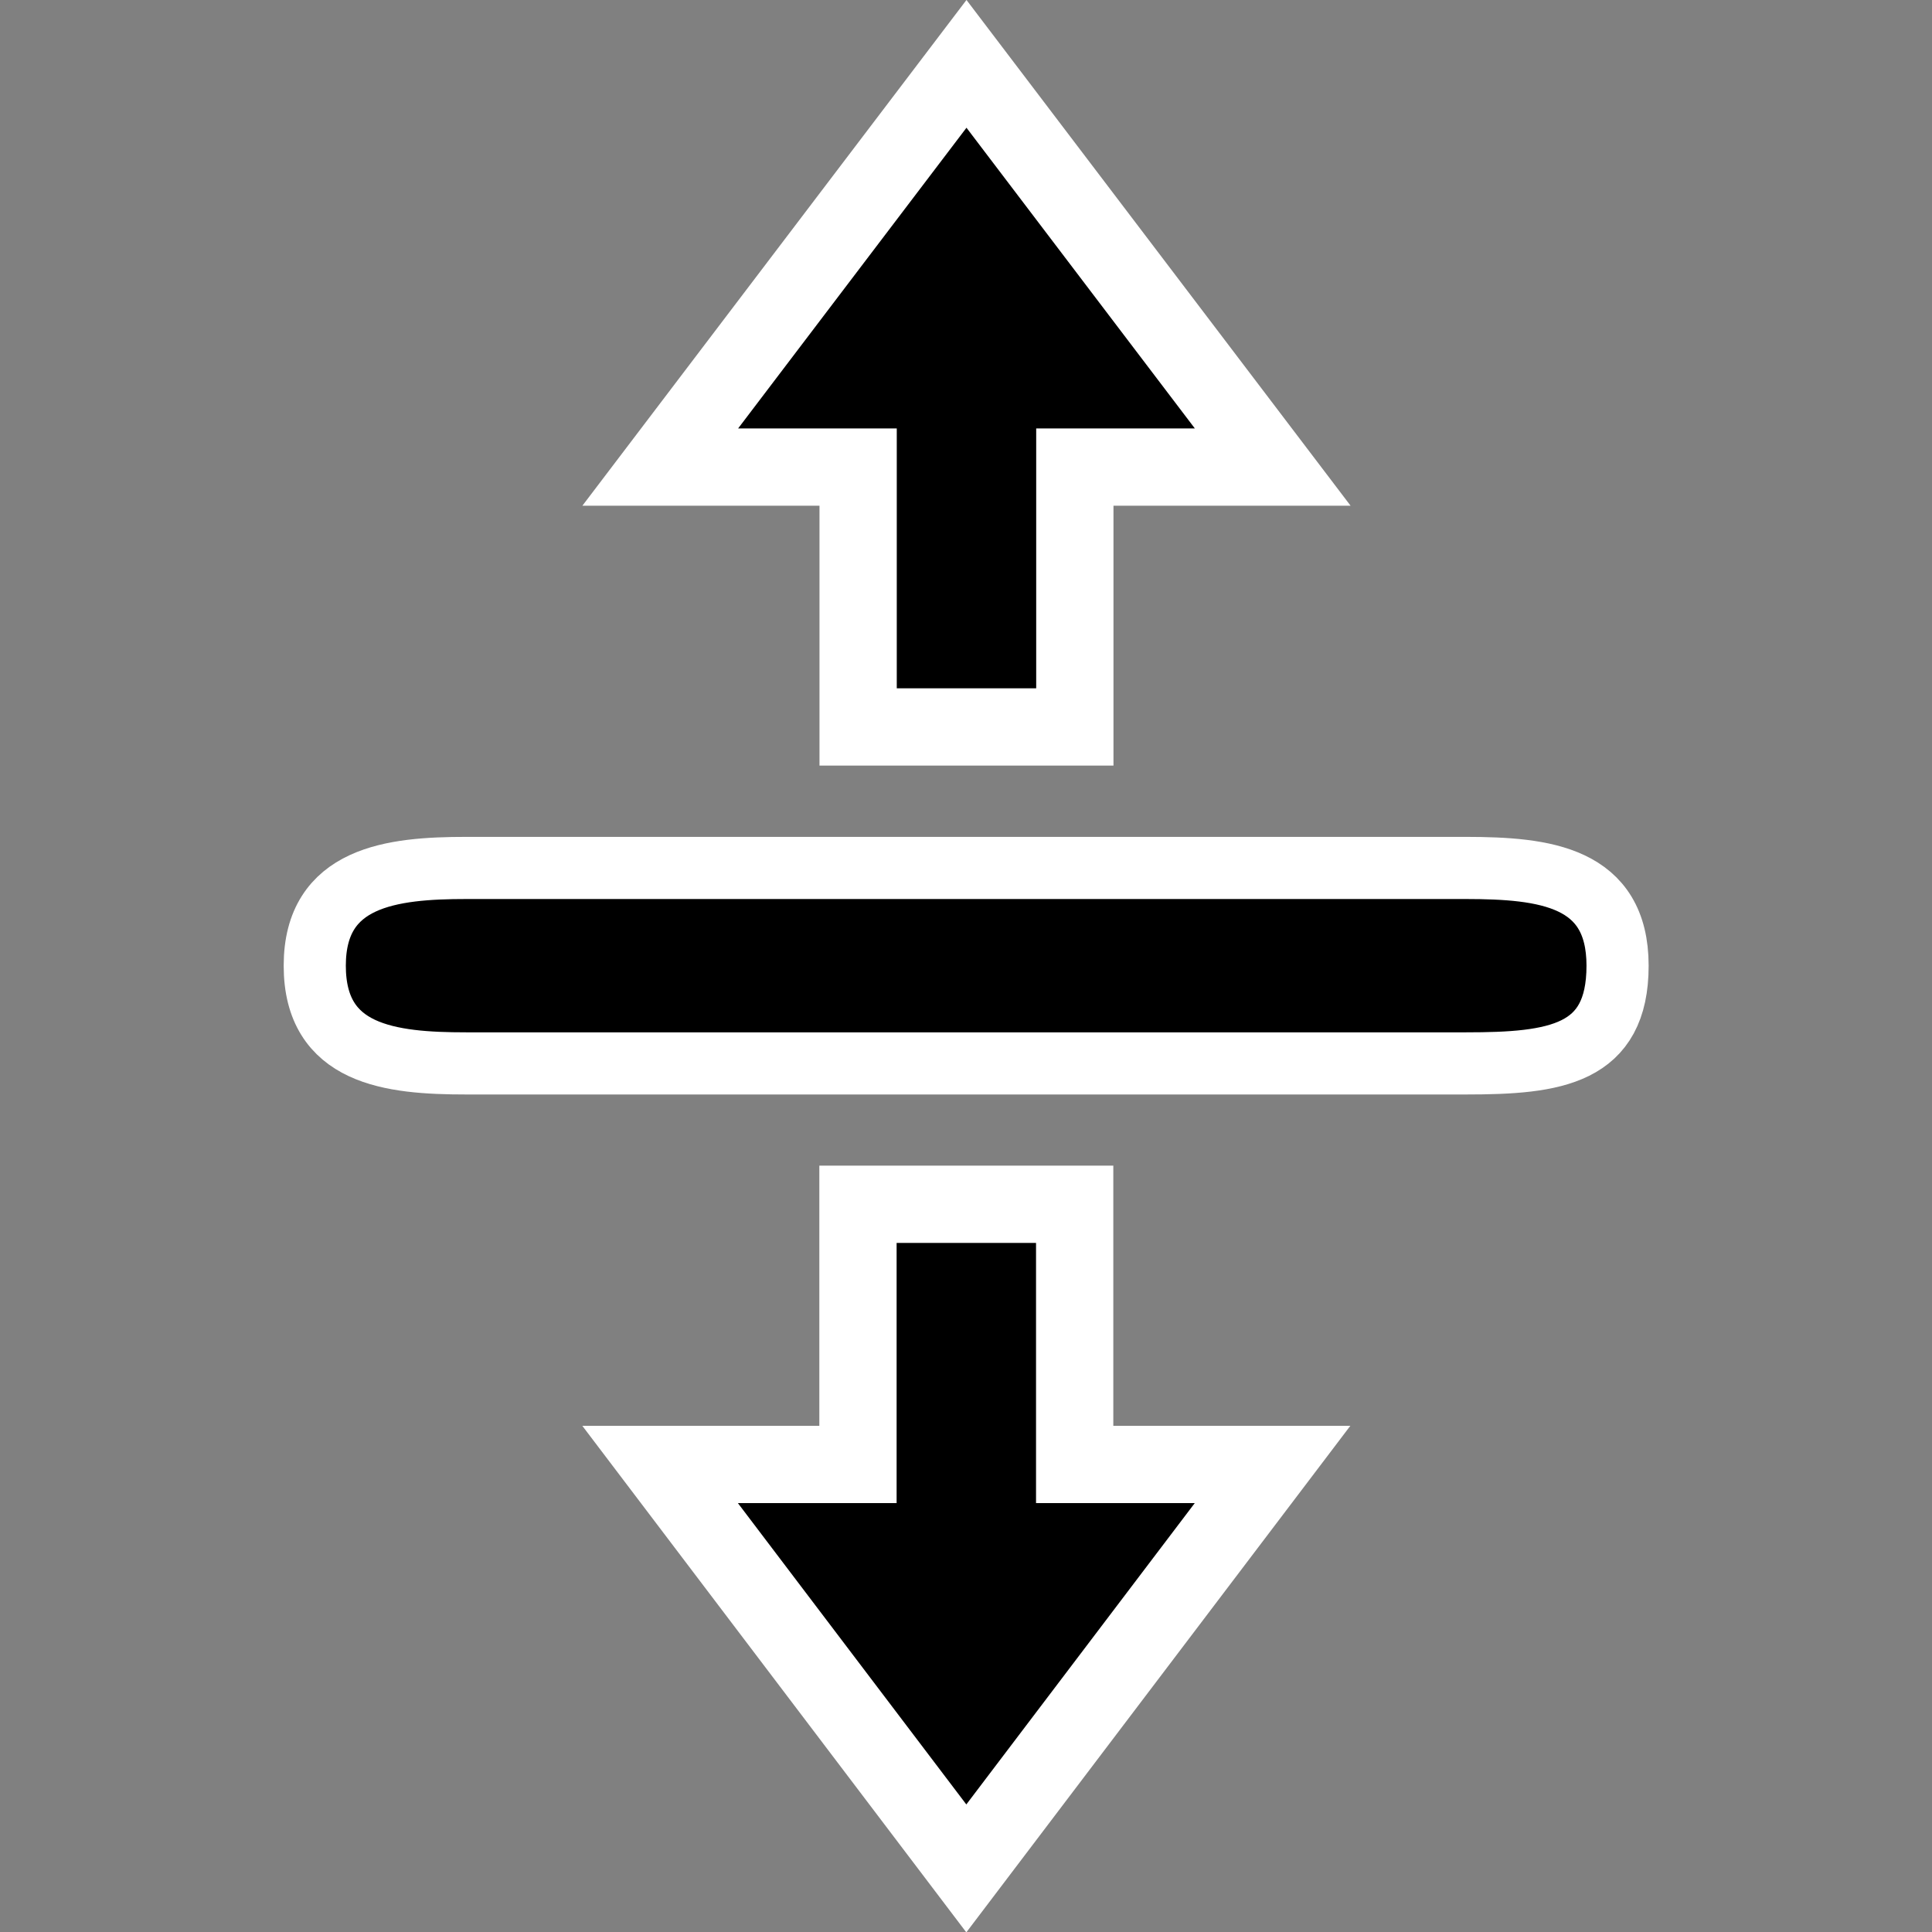 <svg width="24" height="24" version="1.1" viewBox="0 0 24 24" xmlns="http://www.w3.org/2000/svg"><rect x="0" y="0" width="24" height="24" fill="#808080" stroke="none"/><path d="m5.791 13.21c-0.945 0-1.881-0.105-1.881-1.214s0.961-1.214 1.883-1.214h12.42c0.976 0.001 1.881 0.105 1.881 1.214s-0.774 1.214-1.883 1.214z" stroke="#fff" stroke-width=".772" style="paint-order:normal"/><path d="m13.35 14.96v3.232h2.458l-3.804 5.018-3.804-5.018h2.458v-3.232z" stroke="#fff" stroke-width=".96" style="paint-order:normal"/><path d="m15.81 5.802-2.458 1.046e-4v3.228h-2.692v-3.228h-2.458l3.804-5.009z" stroke="#fff" stroke-width=".96" style="paint-order:normal"/></svg>
